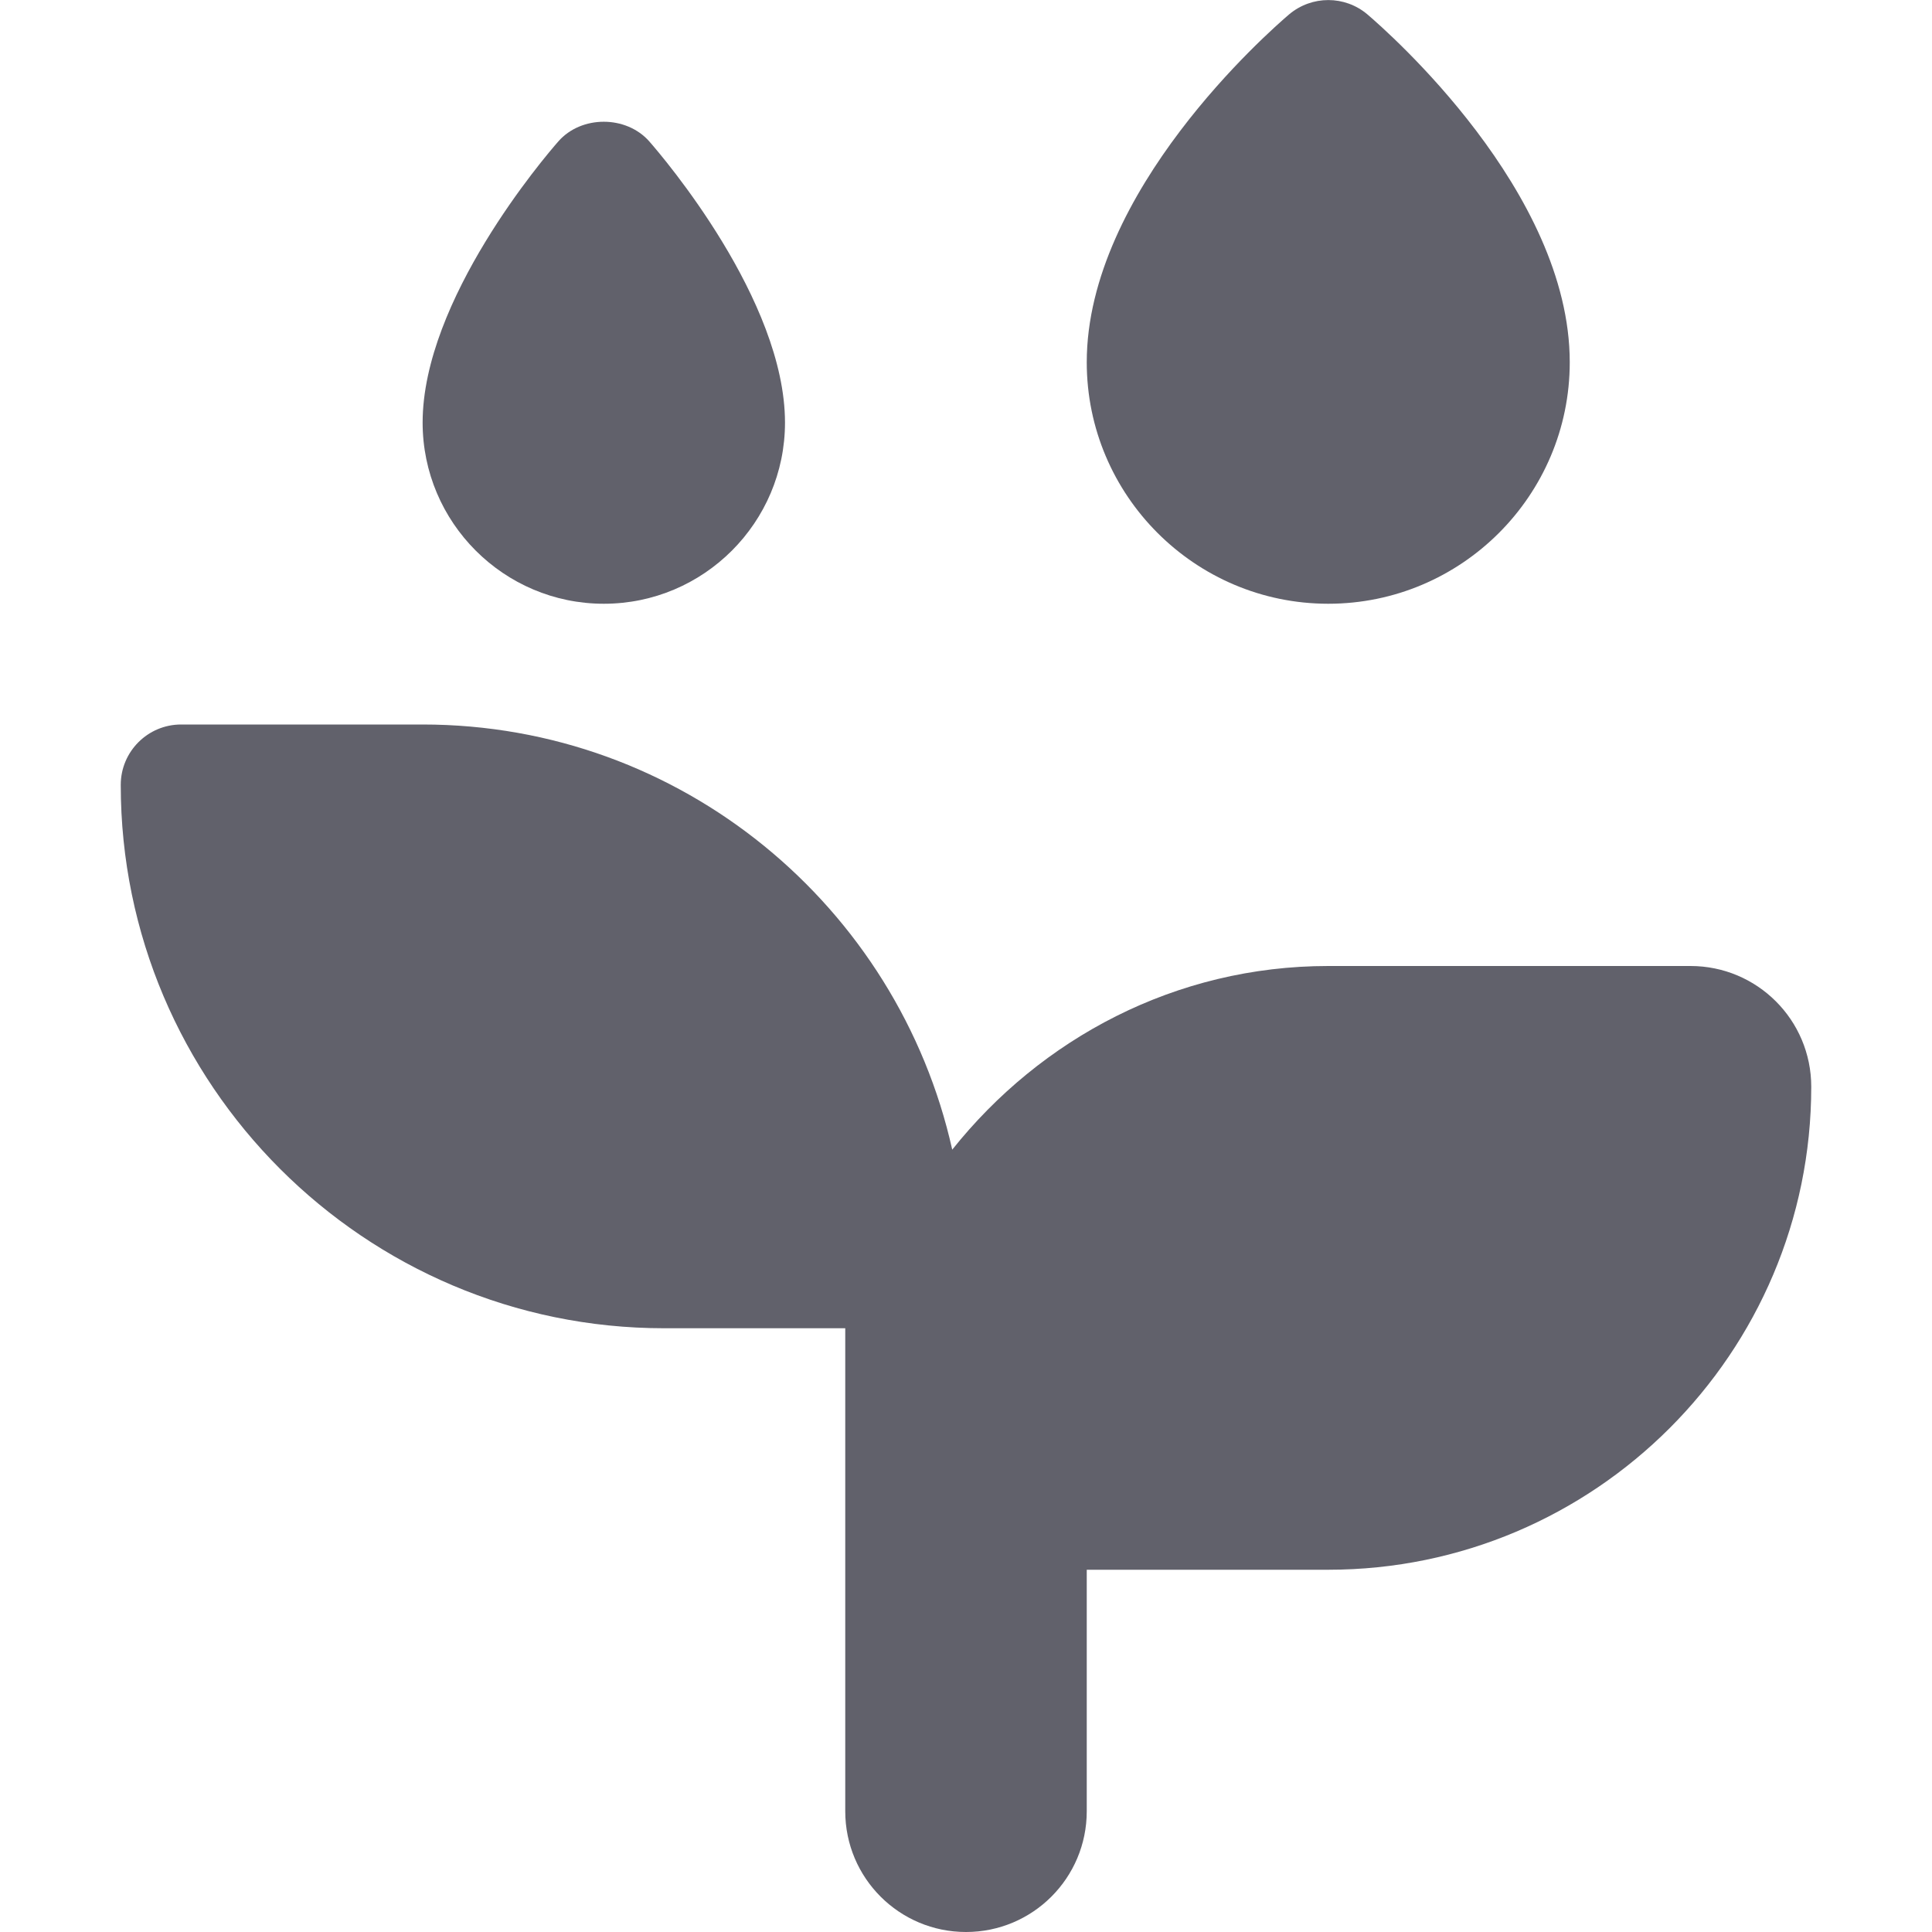 <svg xmlns="http://www.w3.org/2000/svg" height="16" width="16" viewBox="0 0 16 16"><title>watering plants</title><g fill="#61616b" class="nc-icon-wrapper"><path d="M5,5c-.827,0-1.5-.673-1.5-1.5,0-1.016,1.009-2.198,1.124-2.329,.19-.217,.562-.217,.753,0,.115,.131,1.124,1.313,1.124,2.329,0,.827-.673,1.5-1.5,1.5Z" fill="#61616b" data-color="color-2"></path><path d="M11,5c-1.103,0-2-.897-2-2,0-1.414,1.504-2.734,1.676-2.881,.188-.158,.461-.158,.648,0,.171,.146,1.676,1.467,1.676,2.881,0,1.103-.897,2-2,2Z" fill="#61616b" data-color="color-2"></path><path d="M14,8h-3c-1.265,0-2.381,.601-3.114,1.521-.449-2.011-2.241-3.521-4.386-3.521H1.5c-.276,0-.5,.224-.5,.5,0,2.481,2.019,4.5,4.5,4.5h1.5v4c0,.553,.448,1,1,1s1-.447,1-1v-2h2c2.206,0,4-1.794,4-4,0-.553-.448-1-1-1Z" fill="#61616b"></path></g></svg>